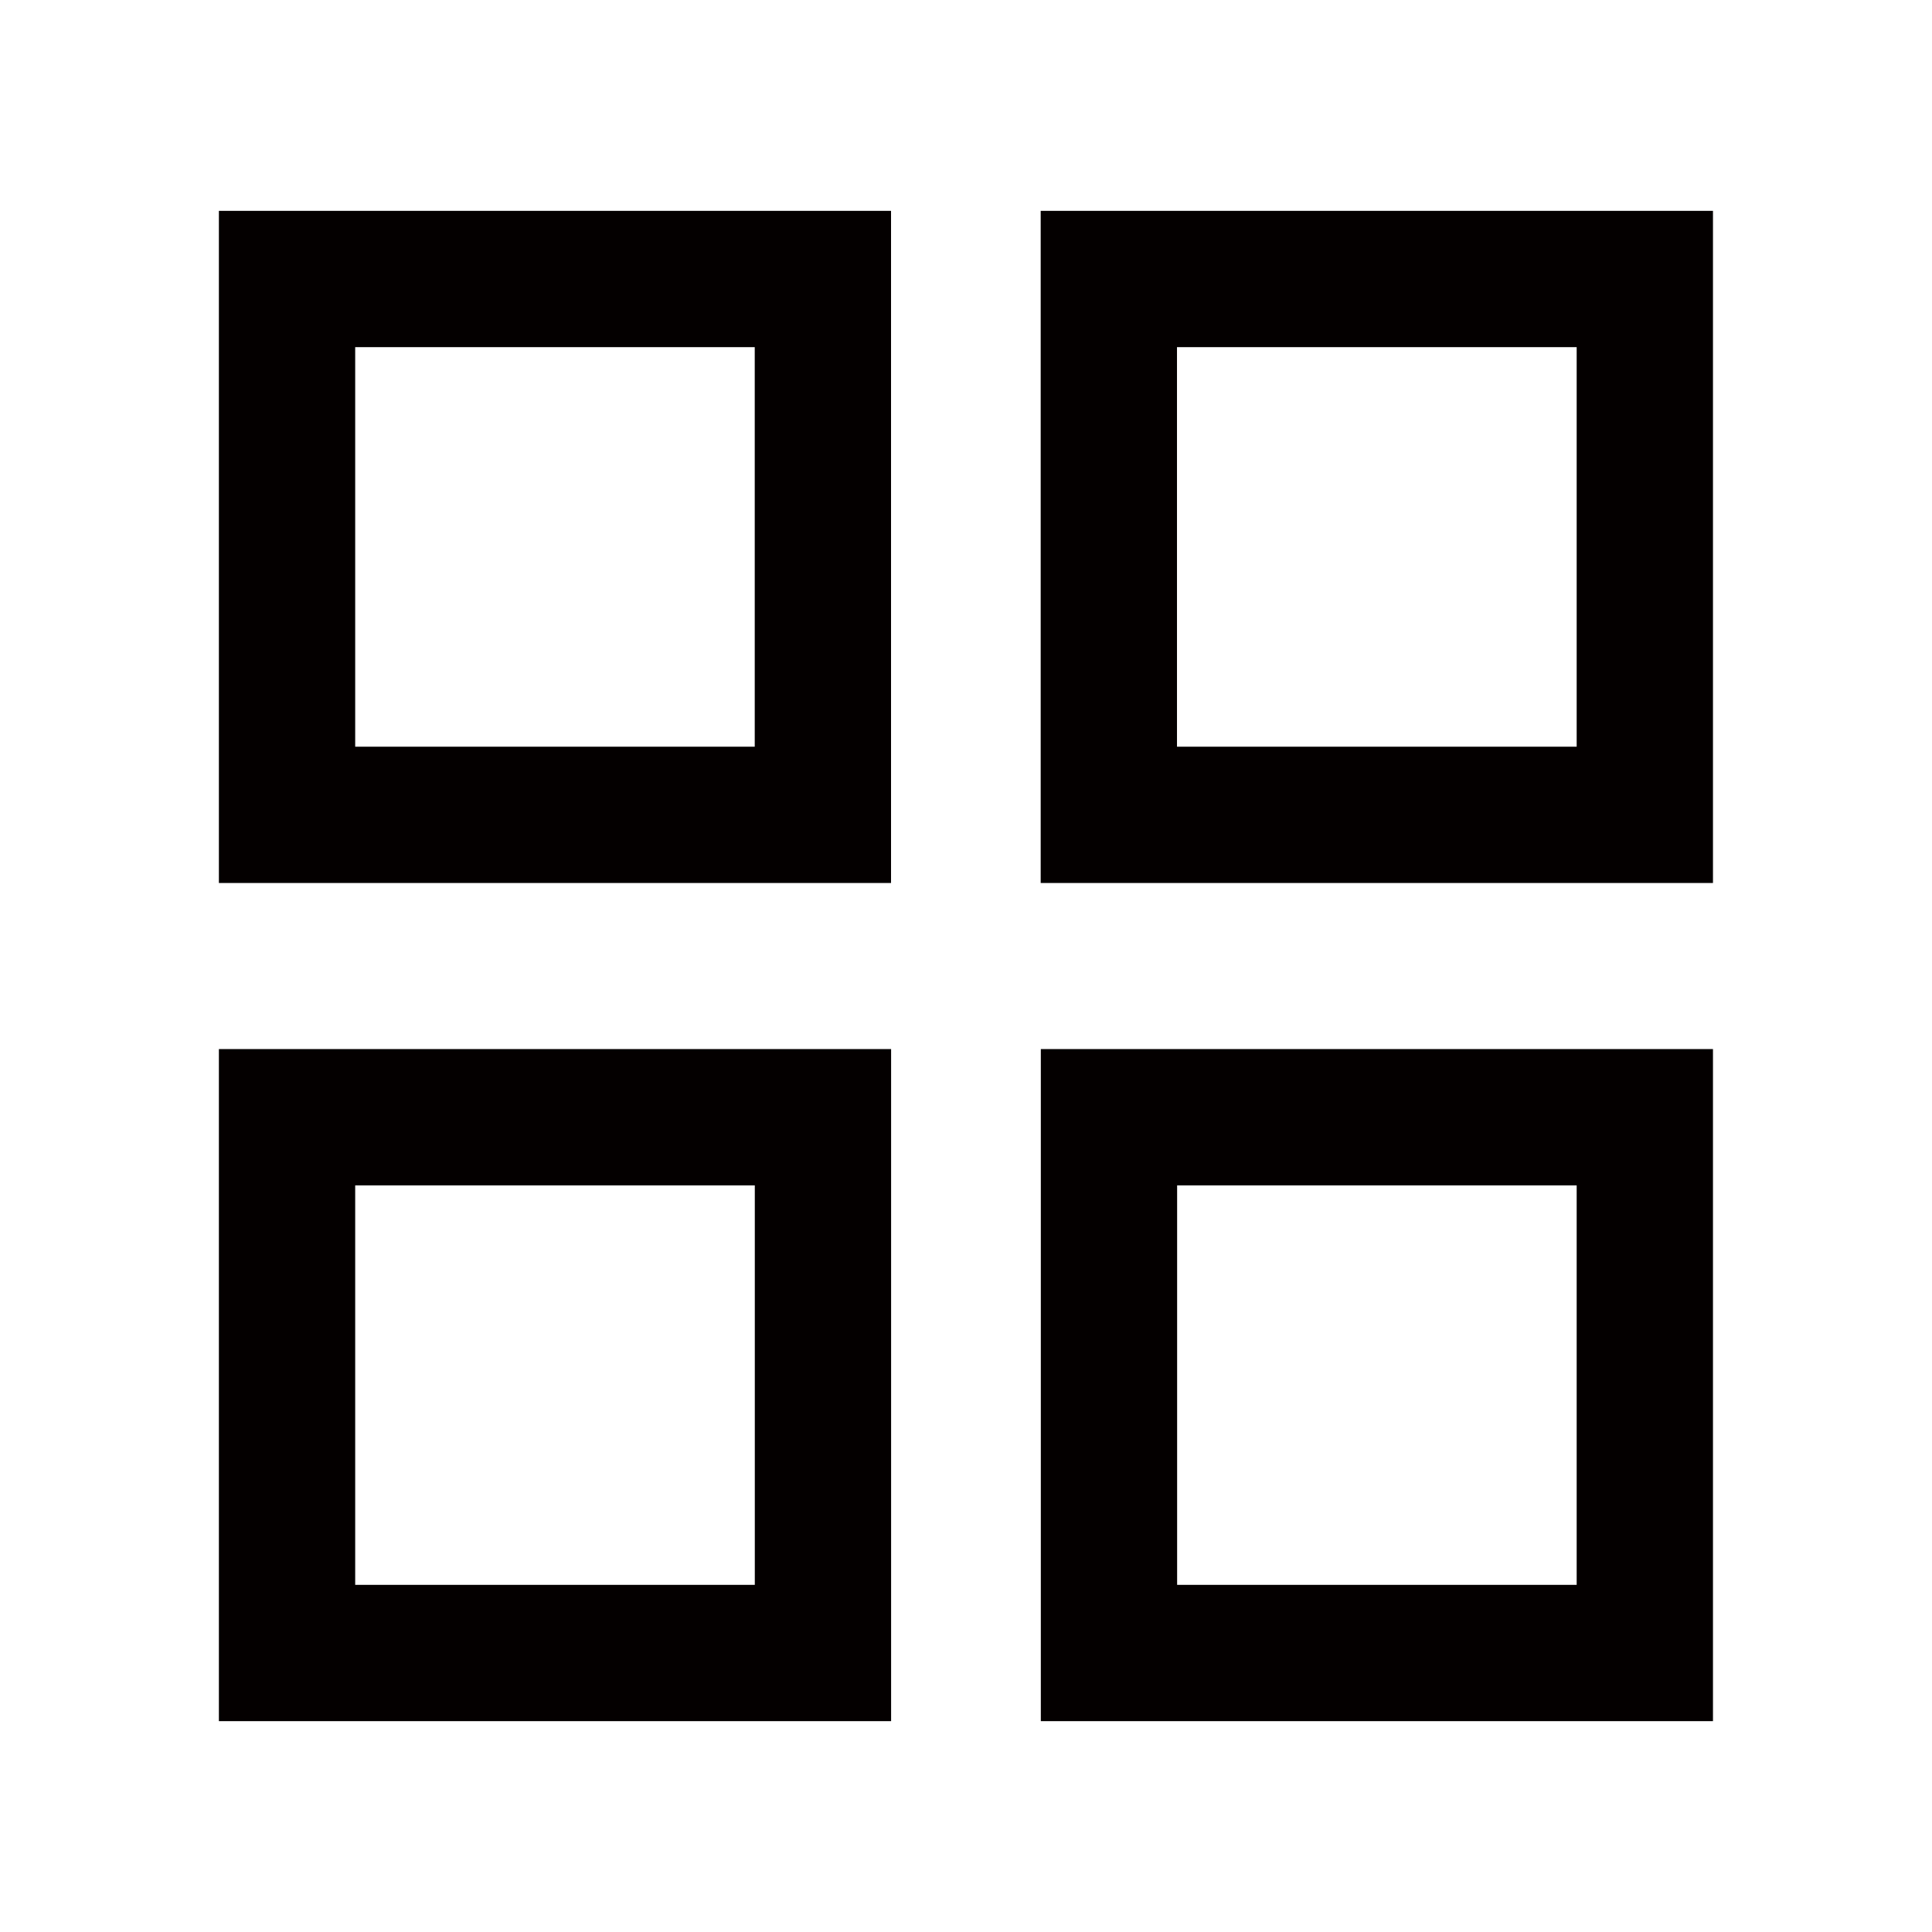 <?xml version="1.0" encoding="utf-8"?>
<!-- Generator: Adobe Illustrator 16.0.0, SVG Export Plug-In . SVG Version: 6.00 Build 0)  -->
<!DOCTYPE svg PUBLIC "-//W3C//DTD SVG 1.1//EN" "http://www.w3.org/Graphics/SVG/1.1/DTD/svg11.dtd">
<svg version="1.1" id="圖層_1" xmlns="http://www.w3.org/2000/svg" xmlns:xlink="http://www.w3.org/1999/xlink" x="0px" y="0px"
	 width="28.35px" height="28.35px" viewBox="0 0 28.35 28.35" enable-background="new 0 0 28.35 28.35" xml:space="preserve">
<g>
	<g>
		
			<rect x="4.212" y="4.094" fill-rule="evenodd" clip-rule="evenodd" fill="none" stroke="#040000" stroke-width="2" stroke-miterlimit="10" width="7.863" height="7.863"/>
		
			<rect x="16.271" y="4.094" fill-rule="evenodd" clip-rule="evenodd" fill="none" stroke="#040000" stroke-width="2" stroke-miterlimit="10" width="7.865" height="7.863"/>
	</g>
	<g>
		
			<rect x="4.212" y="16.394" fill-rule="evenodd" clip-rule="evenodd" fill="none" stroke="#040000" stroke-width="2" stroke-miterlimit="10" width="7.864" height="7.862"/>
		
			<rect x="16.273" y="16.394" fill-rule="evenodd" clip-rule="evenodd" fill="none" stroke="#040000" stroke-width="2" stroke-miterlimit="10" width="7.863" height="7.862"/>
	</g>
</g>
</svg>
